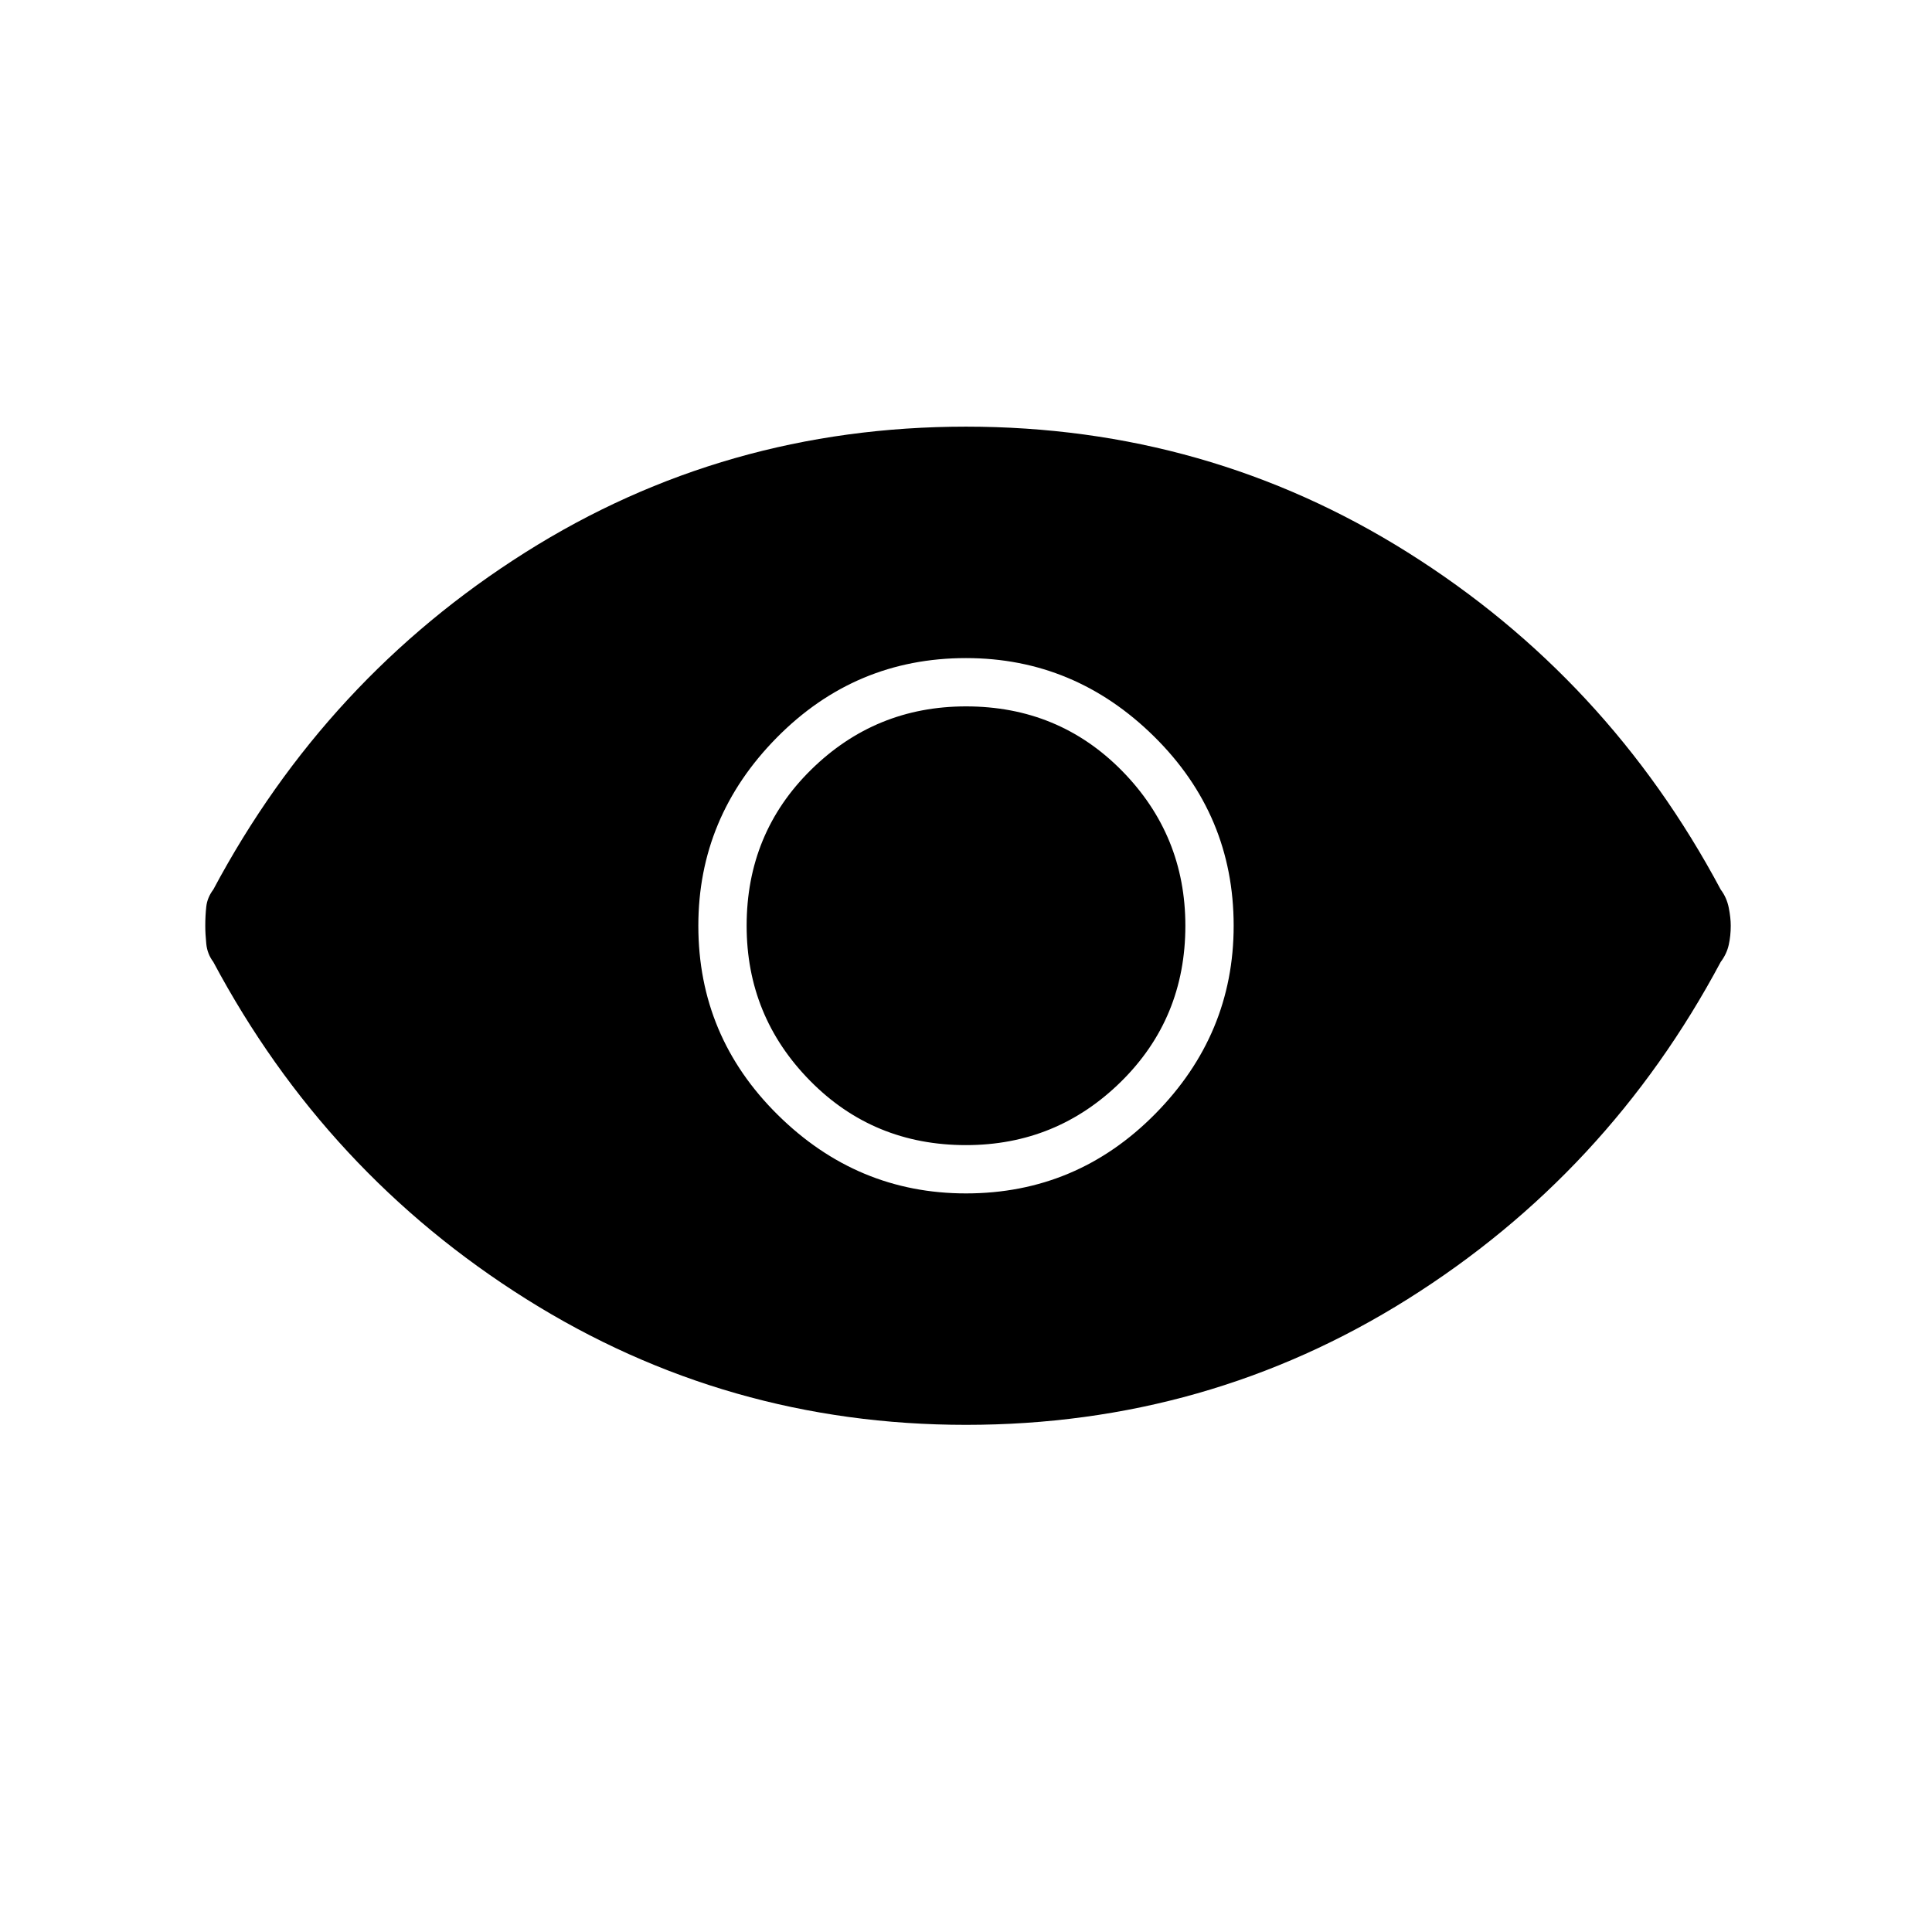 <svg xmlns="http://www.w3.org/2000/svg" height="48" width="48"><path d="M24 29.65Q26.75 29.65 28.7 27.675Q30.65 25.7 30.65 23Q30.65 20.25 28.675 18.3Q26.7 16.35 24 16.35Q21.25 16.35 19.3 18.325Q17.35 20.3 17.35 23Q17.35 25.75 19.325 27.7Q21.3 29.65 24 29.65ZM24 28.45Q21.7 28.45 20.125 26.85Q18.55 25.25 18.55 23Q18.55 20.7 20.15 19.125Q21.75 17.55 24 17.55Q26.3 17.55 27.875 19.15Q29.45 20.75 29.45 23Q29.45 25.3 27.85 26.875Q26.25 28.45 24 28.45ZM24 35.4Q18.05 35.4 13.075 32.275Q8.1 29.15 5.3 23.9Q5.15 23.7 5.125 23.45Q5.1 23.2 5.1 23Q5.1 22.75 5.125 22.525Q5.15 22.3 5.3 22.1Q8.1 16.85 13.05 13.725Q18 10.6 24 10.6Q30 10.6 34.975 13.725Q39.95 16.85 42.75 22.1Q42.9 22.3 42.95 22.55Q43 22.8 43 23Q43 23.25 42.95 23.475Q42.9 23.7 42.75 23.9Q39.95 29.15 34.975 32.275Q30 35.4 24 35.4Z"/></svg>